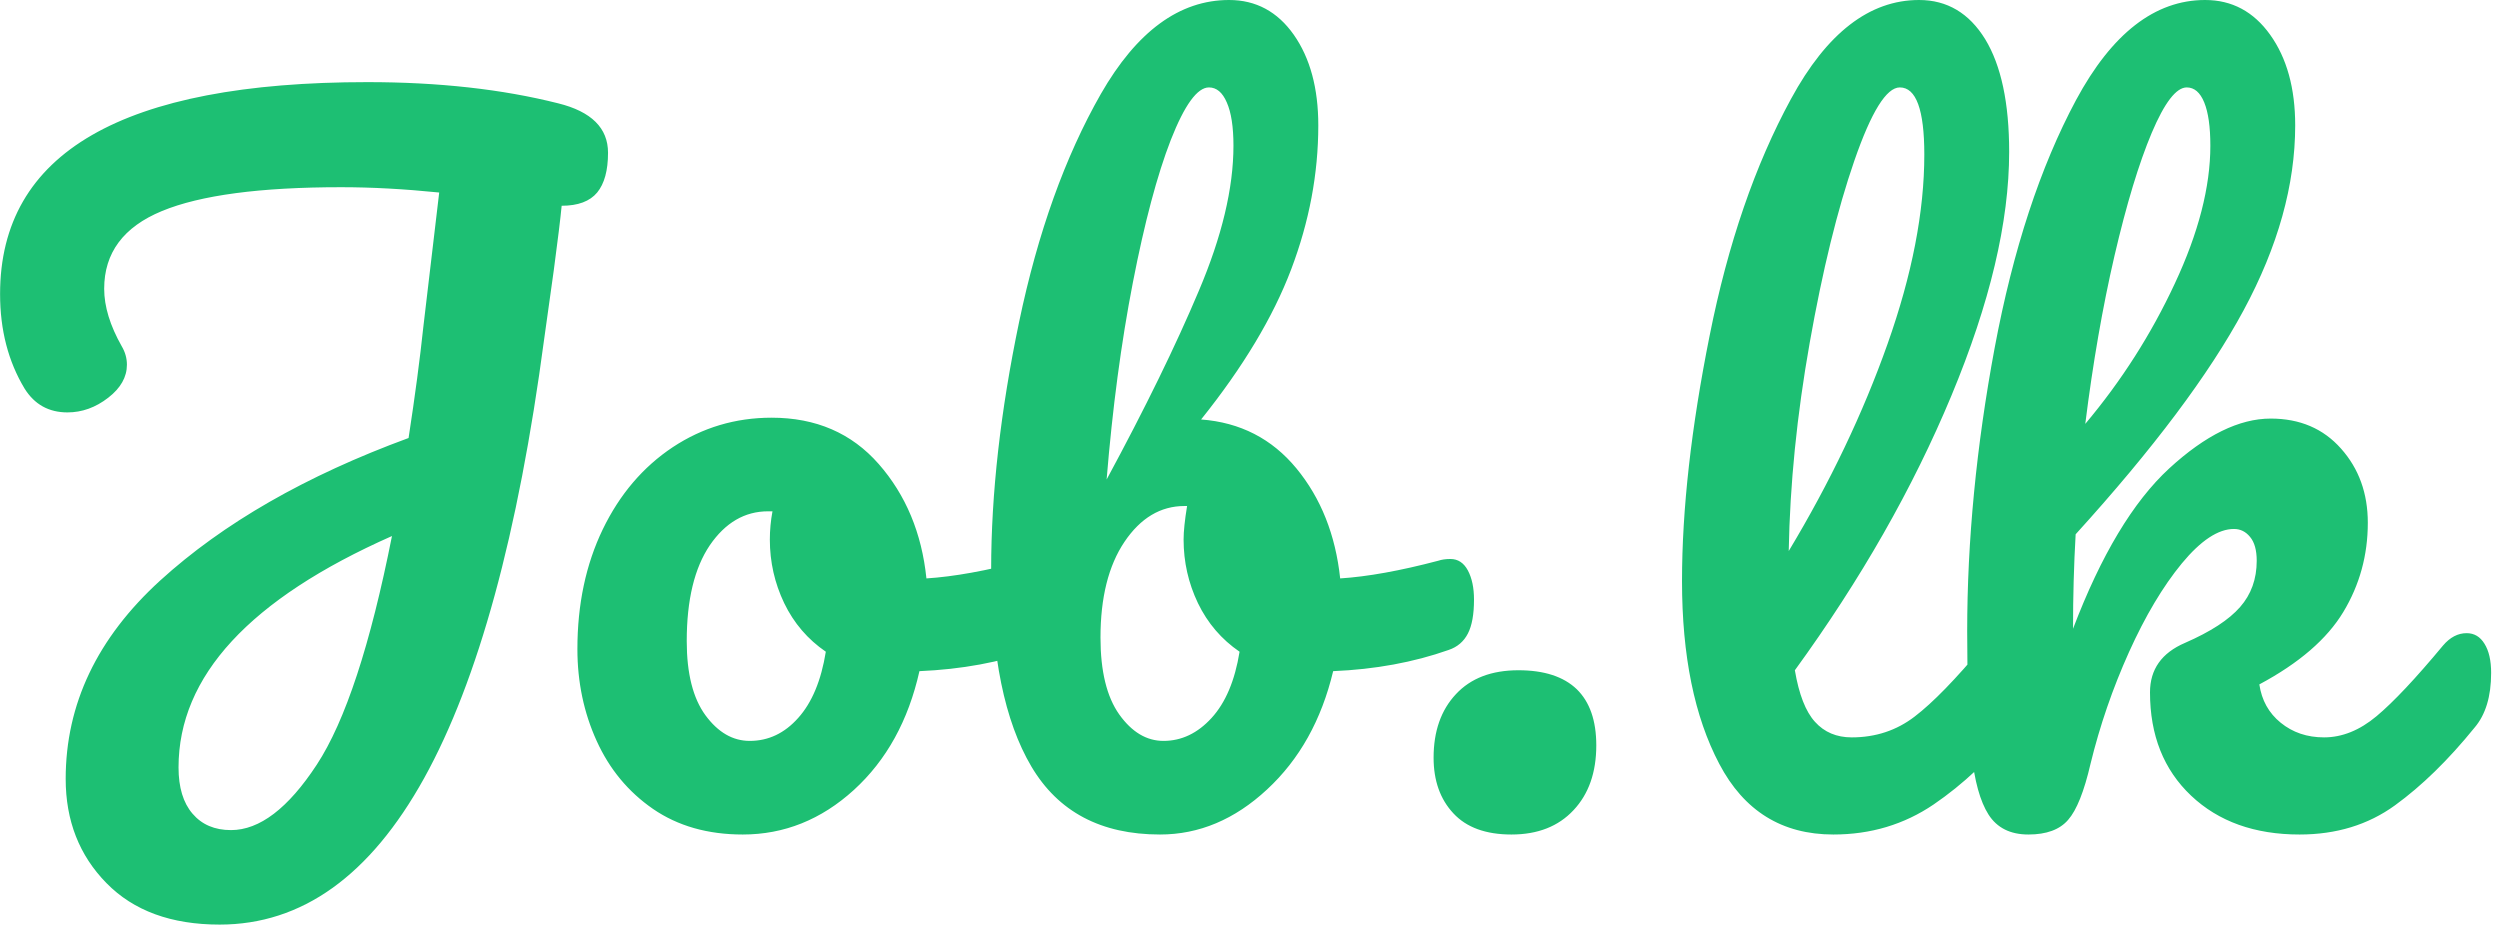 <svg width="128" height="48" viewBox="0 0 128 48" fill="none" xmlns="http://www.w3.org/2000/svg">
<path d="M31.131 7.822C31.131 8.726 30.946 9.405 30.575 9.857C30.199 10.309 29.593 10.535 28.757 10.535C28.697 11.168 28.563 12.268 28.354 13.835C28.055 15.945 27.891 17.121 27.861 17.362C25.204 37.347 19.666 47.339 11.246 47.339C8.768 47.339 6.836 46.631 5.45 45.214C4.059 43.797 3.363 42.019 3.363 39.879C3.363 36.051 4.976 32.666 8.2 29.724C11.425 26.788 15.665 24.355 20.919 22.426C21.248 20.286 21.502 18.372 21.681 16.684L22.487 9.857C20.696 9.676 19.024 9.585 17.471 9.585C13.321 9.585 10.26 9.992 8.29 10.806C6.319 11.62 5.334 12.946 5.334 14.785C5.334 15.689 5.633 16.669 6.23 17.724C6.409 18.025 6.498 18.342 6.498 18.673C6.498 19.306 6.179 19.87 5.54 20.364C4.895 20.865 4.199 21.115 3.453 21.115C2.497 21.115 1.766 20.708 1.258 19.894C0.422 18.508 0.004 16.895 0.004 15.056C0.004 7.822 6.274 4.205 18.815 4.205C22.457 4.205 25.712 4.567 28.578 5.29C30.28 5.712 31.131 6.556 31.131 7.822ZM11.828 42.501C13.291 42.501 14.754 41.386 16.217 39.155C17.68 36.925 18.964 33.021 20.069 27.445C12.783 30.67 9.141 34.619 9.141 39.291C9.141 40.316 9.38 41.106 9.857 41.66C10.335 42.221 10.992 42.501 11.828 42.501ZM53.076 28.62C53.464 28.62 53.763 28.816 53.972 29.208C54.181 29.6 54.285 30.098 54.285 30.7C54.285 32.147 53.852 33.006 52.986 33.278C51.195 33.91 49.224 34.272 47.075 34.363C46.507 36.895 45.388 38.923 43.716 40.448C42.044 41.968 40.148 42.727 38.028 42.727C36.236 42.727 34.705 42.29 33.433 41.416C32.167 40.542 31.205 39.381 30.549 37.934C29.892 36.488 29.563 34.92 29.563 33.232C29.563 30.941 29.996 28.898 30.862 27.101C31.728 25.311 32.922 23.909 34.445 22.896C35.968 21.89 37.655 21.386 39.506 21.386C41.775 21.386 43.602 22.176 44.988 23.755C46.379 25.341 47.194 27.294 47.433 29.615C48.836 29.525 50.508 29.223 52.449 28.711C52.688 28.651 52.897 28.62 53.076 28.62ZM38.386 37.934C39.342 37.934 40.169 37.543 40.867 36.759C41.572 35.975 42.044 34.845 42.282 33.368C41.357 32.735 40.646 31.906 40.151 30.881C39.661 29.856 39.416 28.771 39.416 27.626C39.416 27.143 39.461 26.661 39.551 26.179H39.327C38.132 26.179 37.138 26.758 36.344 27.915C35.556 29.079 35.161 30.715 35.161 32.825C35.161 34.483 35.481 35.749 36.12 36.623C36.765 37.498 37.52 37.934 38.386 37.934ZM74.26 28.62C74.648 28.62 74.947 28.816 75.156 29.208C75.365 29.6 75.469 30.098 75.469 30.7C75.469 31.454 75.365 32.033 75.156 32.437C74.947 32.846 74.618 33.127 74.17 33.278C72.379 33.91 70.408 34.272 68.258 34.363C67.661 36.864 66.533 38.884 64.873 40.421C63.219 41.959 61.391 42.727 59.391 42.727C56.375 42.727 54.181 41.567 52.807 39.246C51.434 36.925 50.747 33.564 50.747 29.163C50.747 25.275 51.225 21.046 52.18 16.476C53.136 11.912 54.53 8.024 56.363 4.811C58.203 1.604 60.391 0 62.929 0C64.302 0 65.407 0.594 66.243 1.781C67.079 2.975 67.497 4.521 67.497 6.42C67.497 8.892 67.034 11.349 66.109 13.79C65.183 16.232 63.645 18.794 61.496 21.477C63.496 21.627 65.124 22.462 66.377 23.982C67.632 25.507 68.378 27.385 68.617 29.615C70.02 29.525 71.692 29.223 73.633 28.711C73.812 28.651 74.021 28.62 74.26 28.62ZM61.899 4.476C61.302 4.476 60.651 5.371 59.946 7.162C59.248 8.958 58.6 11.394 58.002 14.469C57.405 17.543 56.958 20.904 56.659 24.551C58.63 20.904 60.203 17.685 61.379 14.893C62.562 12.108 63.153 9.631 63.153 7.46C63.153 6.496 63.039 5.757 62.812 5.245C62.592 4.732 62.287 4.476 61.899 4.476ZM59.57 37.934C60.496 37.934 61.317 37.543 62.033 36.759C62.75 35.975 63.227 34.845 63.466 33.368C62.541 32.735 61.83 31.906 61.335 30.881C60.845 29.856 60.6 28.771 60.6 27.626C60.6 27.204 60.66 26.631 60.779 25.908H60.645C59.421 25.908 58.397 26.52 57.572 27.743C56.754 28.961 56.345 30.595 56.345 32.645C56.345 34.363 56.665 35.674 57.304 36.578C57.949 37.482 58.704 37.934 59.57 37.934ZM77.386 42.727C76.072 42.727 75.081 42.365 74.412 41.642C73.737 40.919 73.4 39.969 73.4 38.794C73.4 37.437 73.782 36.352 74.546 35.538C75.305 34.724 76.371 34.317 77.744 34.317C79.058 34.317 80.052 34.64 80.727 35.285C81.396 35.936 81.73 36.895 81.73 38.161C81.73 39.547 81.342 40.653 80.566 41.479C79.79 42.311 78.73 42.727 77.386 42.727ZM102.78 32.418C103.168 32.418 103.475 32.599 103.702 32.961C103.923 33.323 104.034 33.82 104.034 34.453C104.034 35.659 103.75 36.593 103.183 37.256C101.899 38.854 100.505 40.165 99 41.19C97.489 42.215 95.778 42.727 93.867 42.727C91.24 42.727 89.293 41.522 88.027 39.11C86.755 36.699 86.119 33.579 86.119 29.751C86.119 26.073 86.591 21.884 87.534 17.181C88.472 12.479 89.86 8.44 91.7 5.064C93.533 1.688 95.718 0 98.256 0C99.689 0 100.818 0.669 101.642 2.007C102.46 3.352 102.869 5.275 102.869 7.777C102.869 11.364 101.884 15.524 99.913 20.256C97.943 24.988 95.271 29.675 91.897 34.317C92.106 35.553 92.449 36.433 92.927 36.958C93.404 37.488 94.031 37.754 94.808 37.754C96.032 37.754 97.107 37.398 98.032 36.687C98.958 35.981 100.137 34.77 101.57 33.051C101.929 32.629 102.332 32.418 102.78 32.418ZM97.271 4.476C96.584 4.476 95.808 5.727 94.942 8.229C94.076 10.731 93.315 13.835 92.658 17.543C92.001 21.251 91.643 24.807 91.583 28.213C93.703 24.687 95.39 21.151 96.644 17.606C97.898 14.068 98.525 10.836 98.525 7.912C98.525 5.622 98.107 4.476 97.271 4.476ZM126.292 32.418C126.681 32.418 126.985 32.599 127.206 32.961C127.433 33.323 127.546 33.82 127.546 34.453C127.546 35.659 127.263 36.593 126.696 37.256C125.352 38.914 123.993 40.24 122.62 41.235C121.247 42.23 119.619 42.727 117.738 42.727C115.439 42.727 113.588 42.064 112.185 40.738C110.782 39.411 110.08 37.648 110.08 35.448C110.08 34.272 110.677 33.428 111.871 32.916C113.185 32.343 114.126 31.731 114.693 31.08C115.26 30.435 115.544 29.645 115.544 28.711C115.544 28.168 115.43 27.761 115.203 27.49C114.982 27.219 114.708 27.083 114.379 27.083C113.573 27.083 112.683 27.671 111.71 28.846C110.743 30.022 109.841 31.535 109.005 33.386C108.169 35.243 107.512 37.151 107.034 39.11C106.706 40.527 106.324 41.482 105.888 41.977C105.458 42.477 104.78 42.727 103.855 42.727C102.929 42.727 102.248 42.387 101.812 41.705C101.382 41.03 101.093 39.984 100.943 38.568C100.794 37.151 100.72 35.071 100.72 32.328C100.72 27.686 101.188 22.848 102.126 17.814C103.069 12.78 104.458 8.551 106.291 5.127C108.13 1.709 110.334 0 112.901 0C114.275 0 115.386 0.594 116.233 1.781C117.087 2.975 117.514 4.521 117.514 6.42C117.514 9.465 116.634 12.621 114.872 15.888C113.11 19.162 110.244 22.984 106.273 27.355C106.183 28.922 106.139 30.535 106.139 32.192C107.572 28.424 109.214 25.688 111.065 23.982C112.916 22.282 114.648 21.431 116.26 21.431C117.753 21.431 118.953 21.944 119.861 22.969C120.775 23.994 121.232 25.26 121.232 26.767C121.232 28.424 120.814 29.947 119.978 31.333C119.142 32.72 117.708 33.956 115.678 35.041C115.798 35.855 116.162 36.509 116.771 37.003C117.386 37.504 118.126 37.754 118.992 37.754C119.918 37.754 120.814 37.392 121.679 36.669C122.545 35.945 123.68 34.739 125.083 33.051C125.442 32.629 125.845 32.418 126.292 32.418ZM111.961 4.476C111.423 4.476 110.826 5.251 110.169 6.8C109.513 8.356 108.877 10.454 108.262 13.094C107.652 15.728 107.154 18.598 106.766 21.703C108.617 19.502 110.146 17.106 111.352 14.514C112.564 11.921 113.17 9.57 113.17 7.46C113.17 6.496 113.066 5.757 112.857 5.245C112.648 4.732 112.349 4.476 111.961 4.476Z" fill="#1DBF73"/>
</svg>
